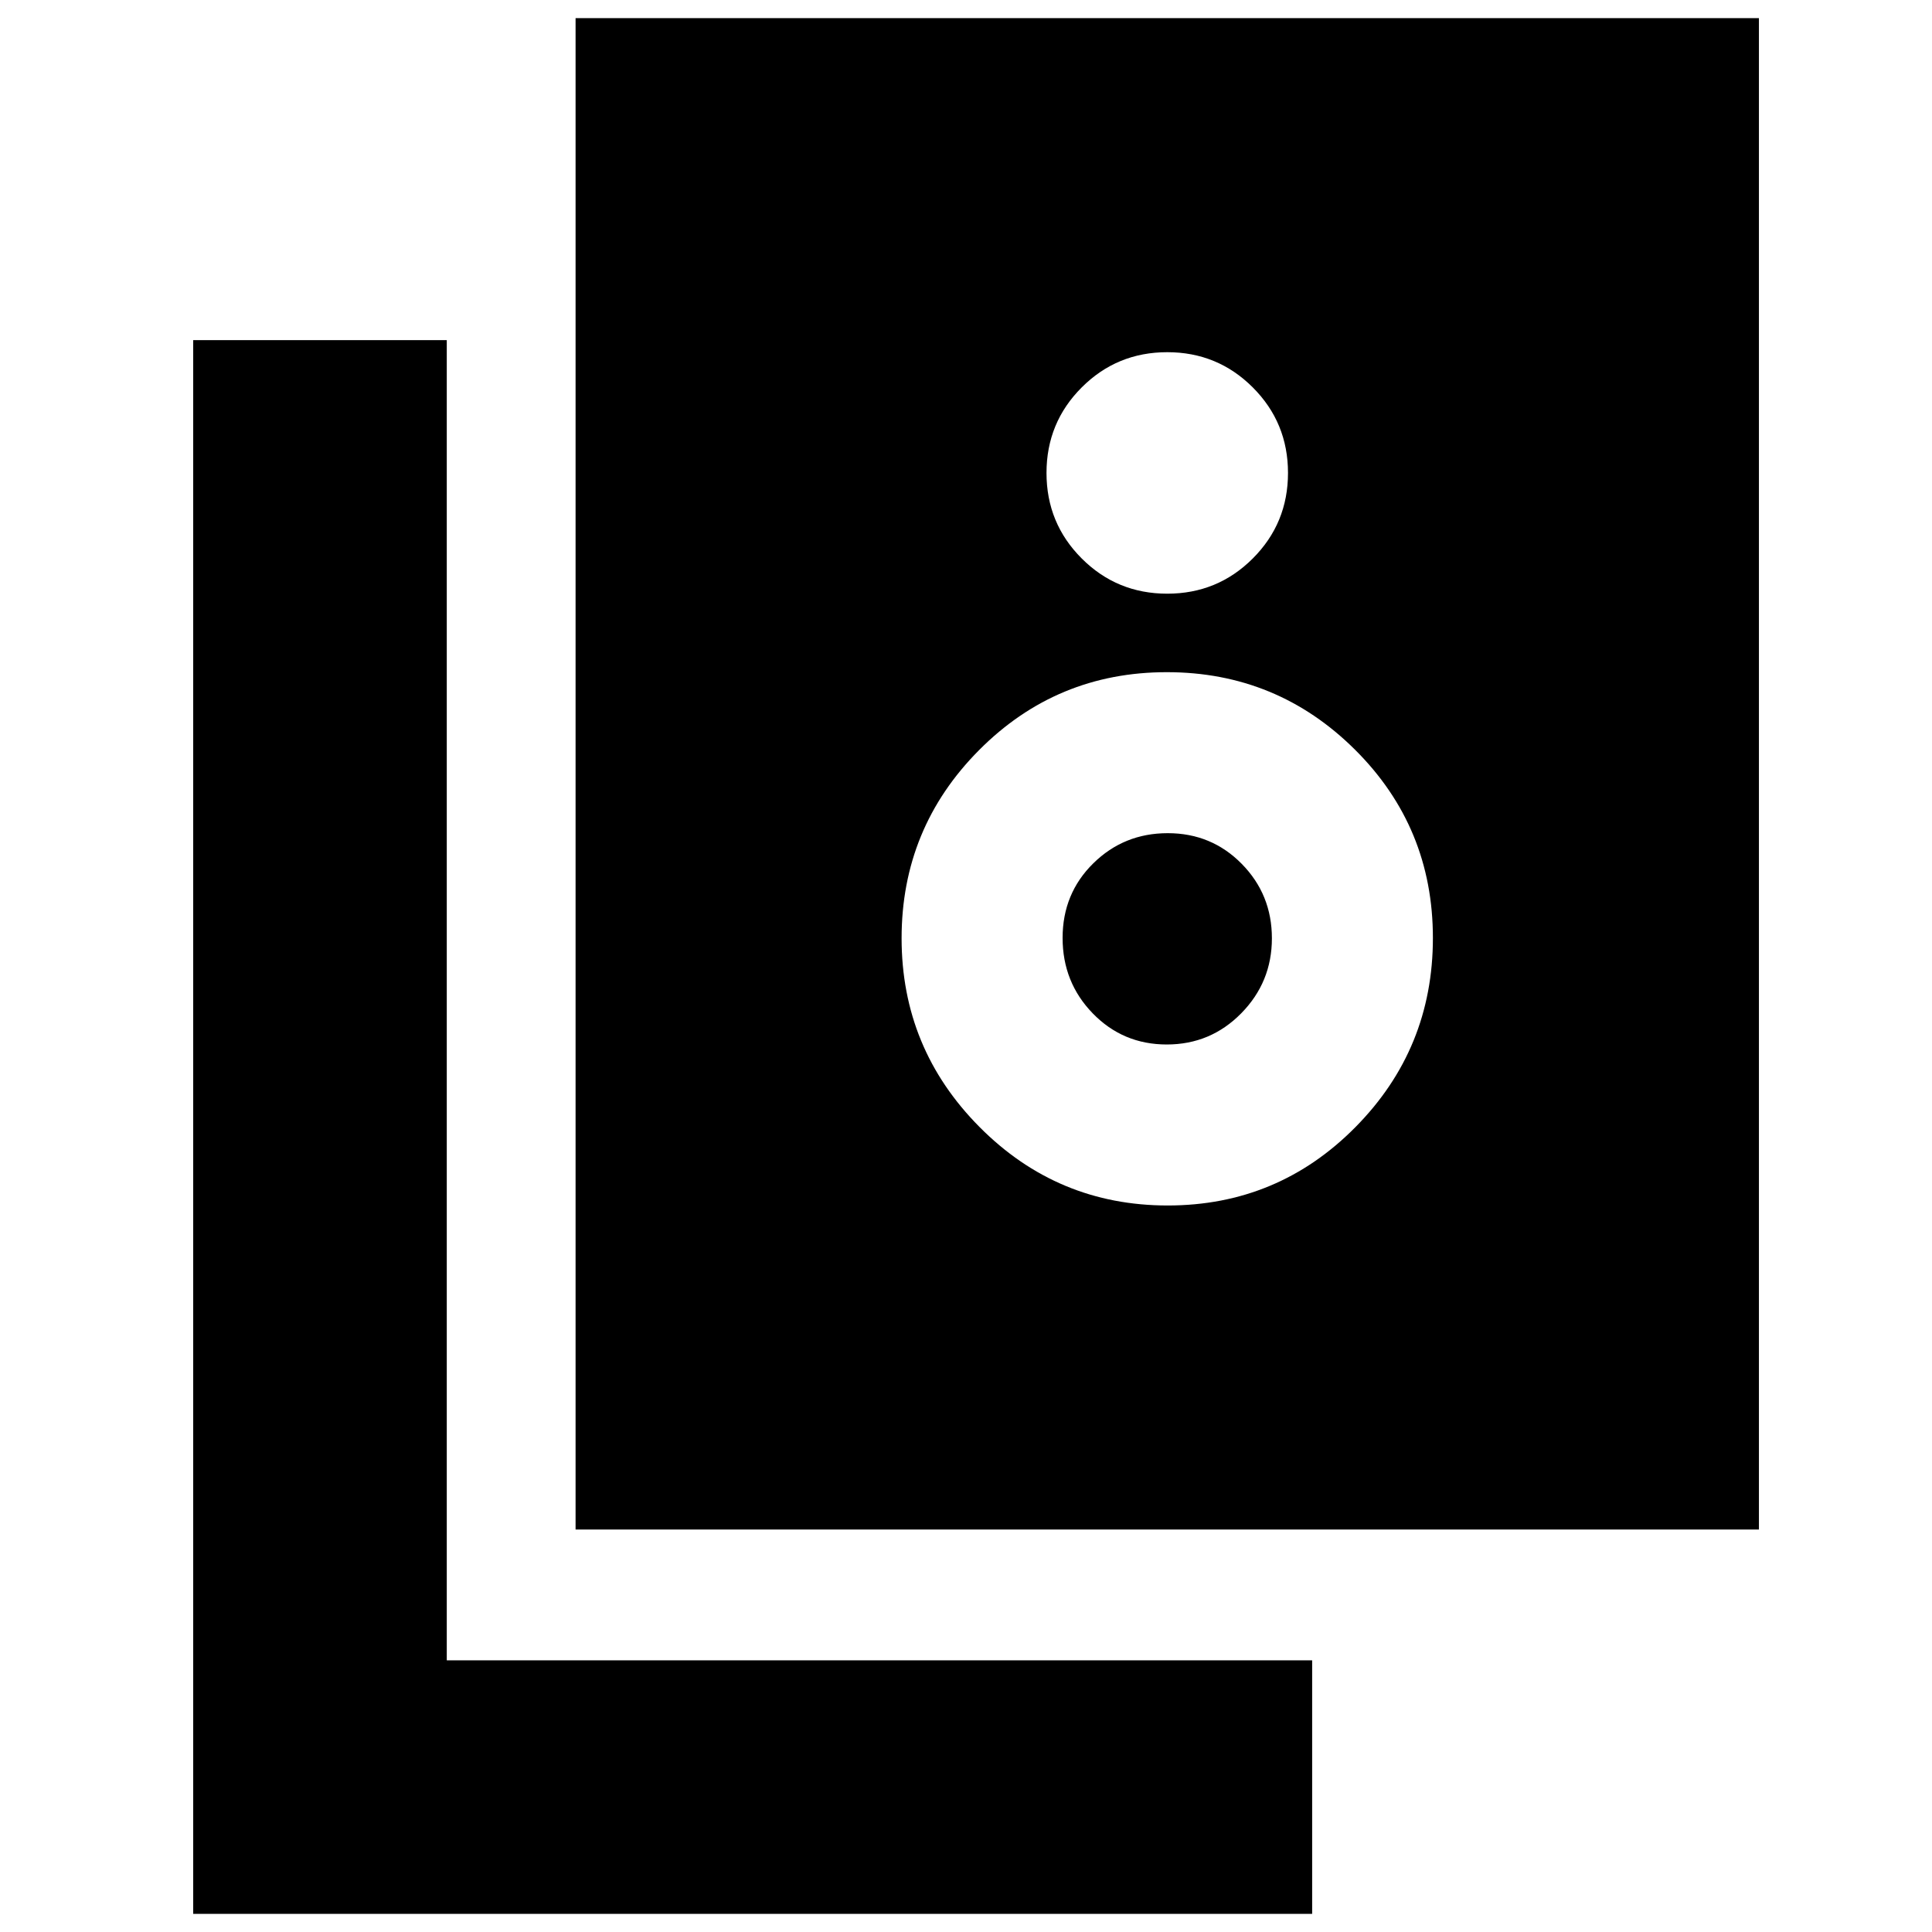 <svg xmlns="http://www.w3.org/2000/svg" height="24" viewBox="0 -960 960 960" width="24"><path d="M286-200v-751h588v751H286Zm294-465q25 0 42.5-17.5T640-725q0-25-17.5-42.5T580-785q-25 0-42.5 17.5T520-725q0 25 17.5 42.5T580-665Zm.222 304Q635-361 673.5-399.929q38.5-38.93 38.5-94Q712-549 673.278-587.5t-93.5-38.5Q525-626 486.5-587.278q-38.5 38.722-38.5 93.5T486.722-400q38.722 39 93.5 39Zm-.457-80Q558-441 543-456.441t-15-37.5Q528-516 543.235-531q15.236-15 37-15Q602-546 617-530.765q15 15.236 15 37Q632-472 616.765-456.5q-15.236 15.5-37 15.5ZM652-9H96v-782h126v656h430V-9Z"/></svg>
